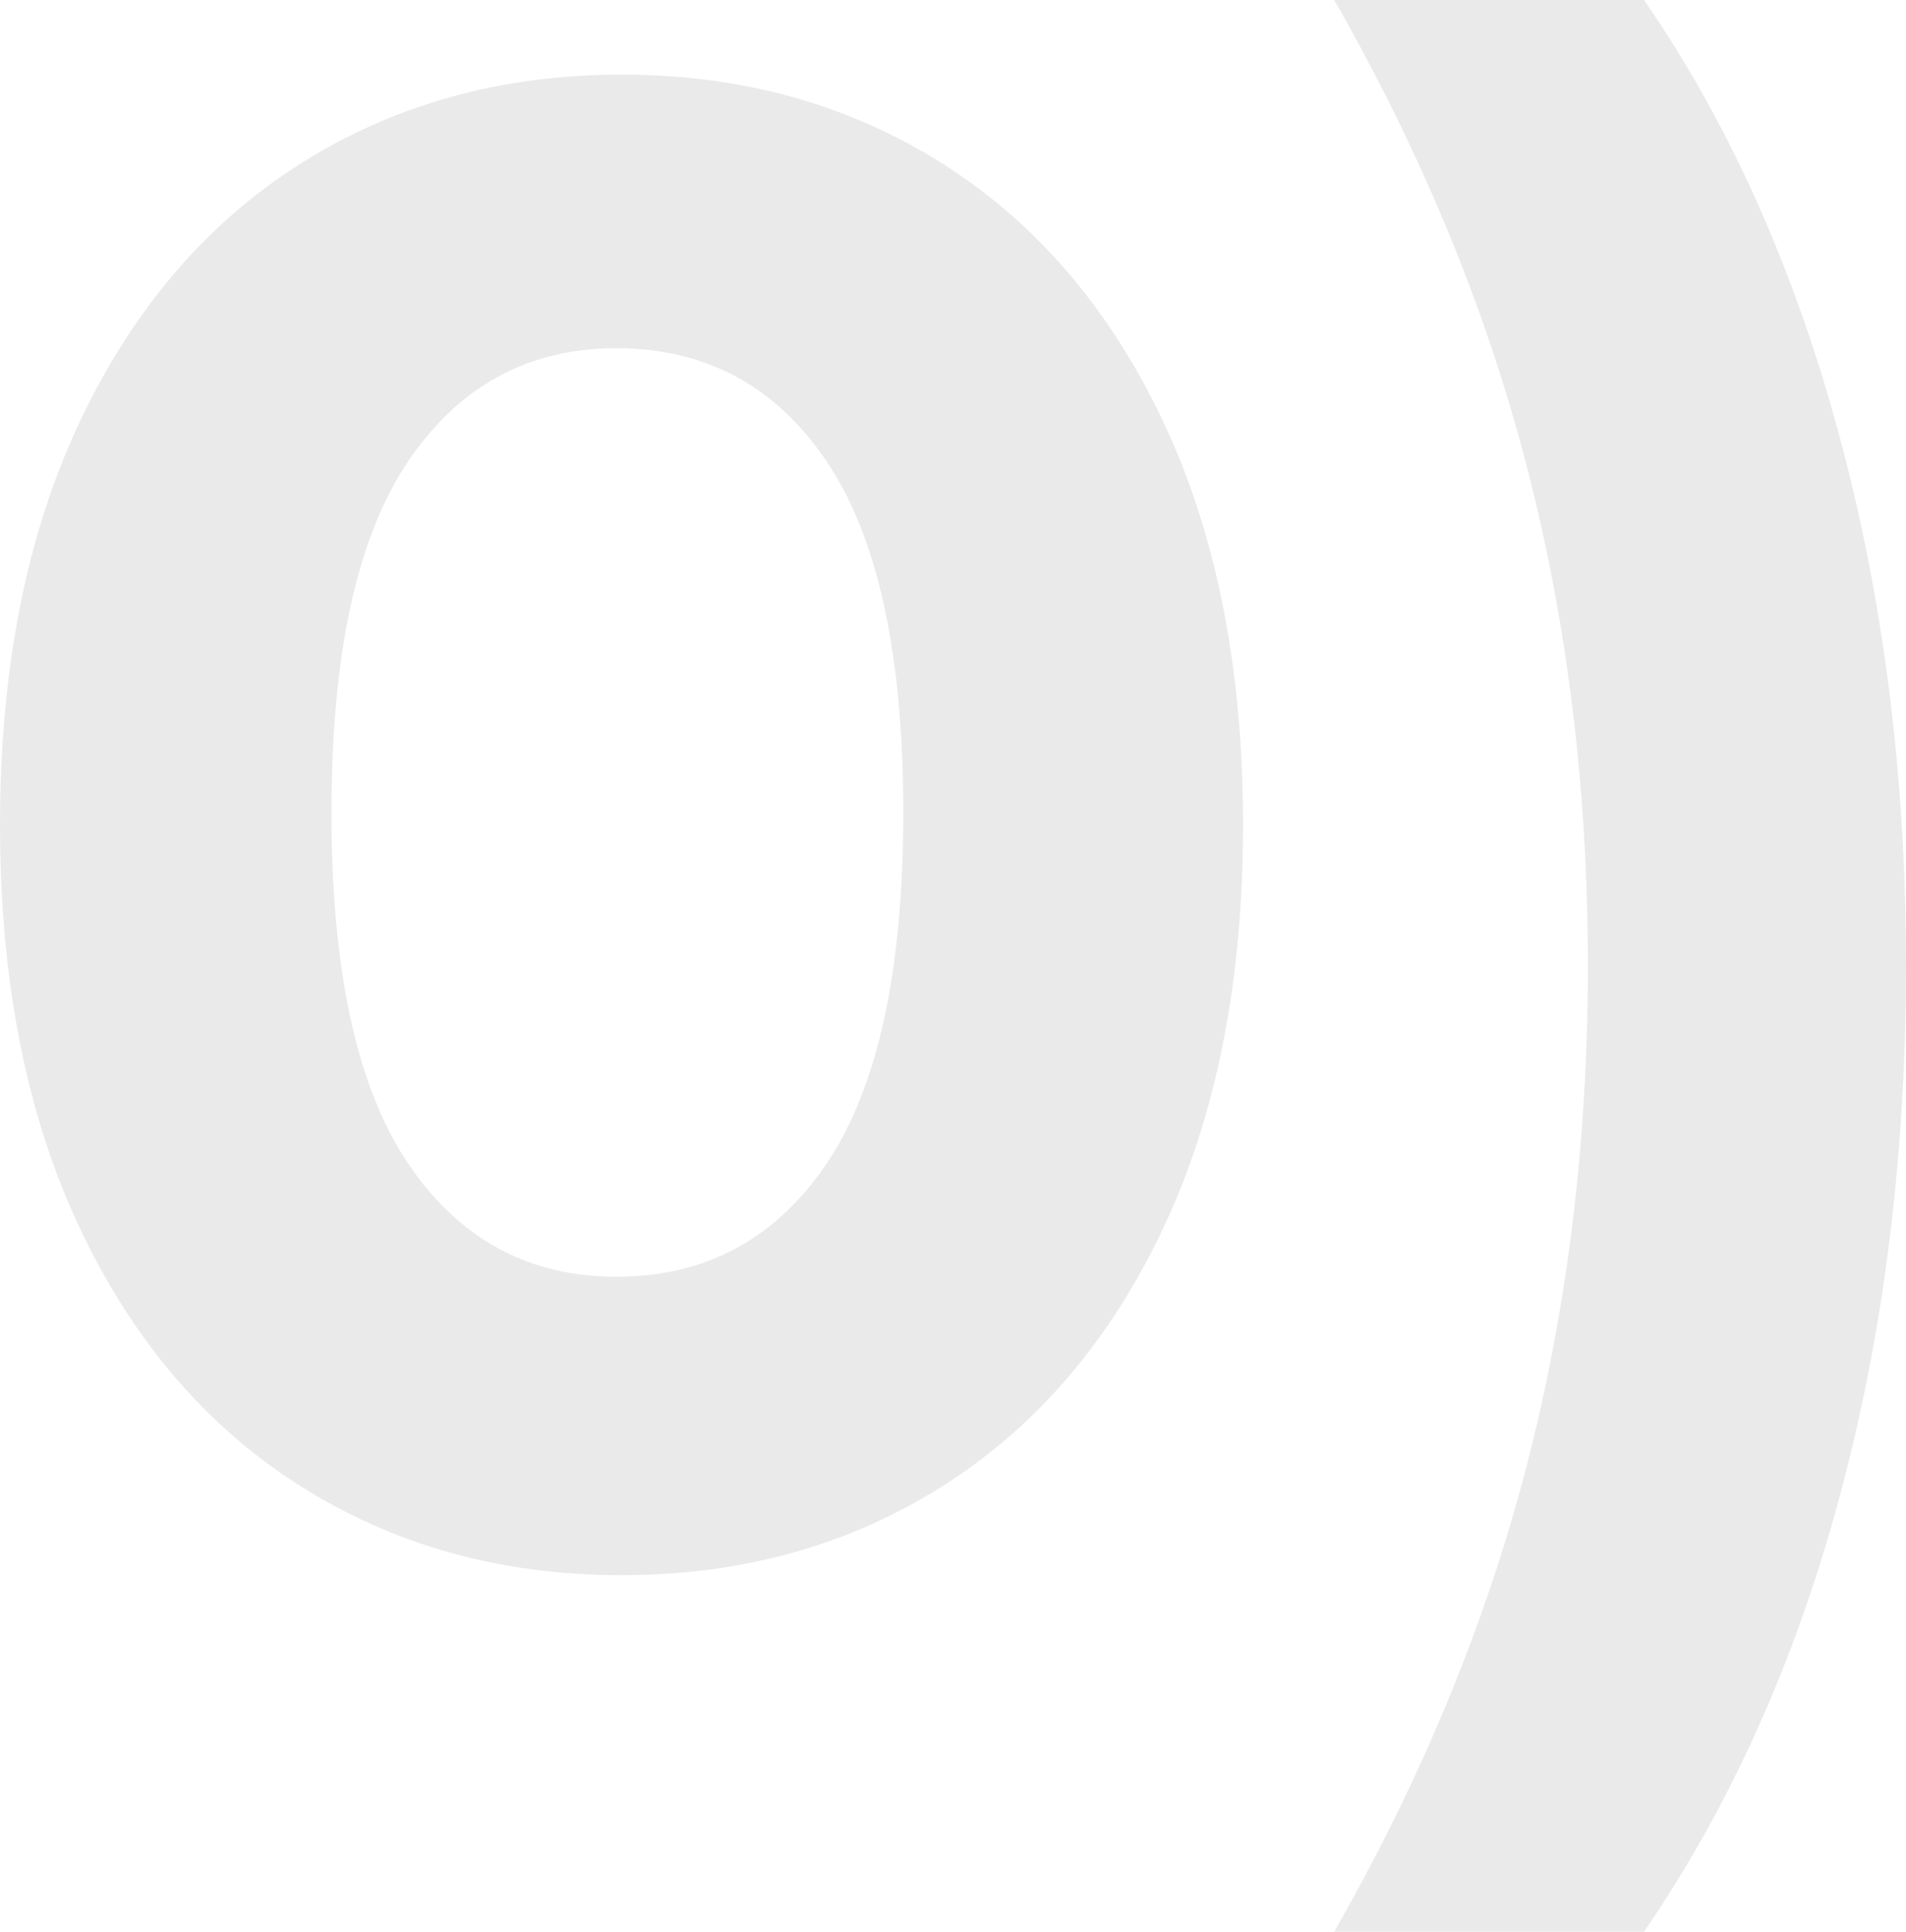 <svg xmlns="http://www.w3.org/2000/svg" width="230" height="233" viewBox="0 0 230 233">
    <path fill="#999999" fill-opacity="0.2" d="M75 190c14.5 0 27.417-3.583 38.75-10.75 11.333-7.167 20.208-17.542 26.625-31.125C146.792 134.542 150 118.333 150 99.5s-3.208-35.042-9.625-48.625c-6.417-13.583-15.292-23.958-26.625-31.125C102.417 12.583 89.5 9 75 9s-27.417 3.583-38.75 10.75C24.917 26.917 16.042 37.292 9.625 50.875 3.208 64.458 0 80.667 0 99.5s3.208 35.042 9.625 48.625c6.417 13.583 15.292 23.958 26.625 31.125C47.583 186.417 60.5 190 75 190zm-.626-36c-10.616 0-18.999-4.563-25.149-13.689C43.075 131.185 40 117.081 40 98s3.075-33.185 9.225-42.311C55.375 46.563 63.758 42 74.374 42c10.784 0 19.25 4.563 25.4 13.689C105.925 64.815 109 78.919 109 98s-3.075 33.185-9.225 42.311C93.625 149.437 85.158 154 74.374 154zm124.011 79c10.371-15.102 18.233-32.569 23.586-52.4 5.353-19.832 8.029-41.198 8.029-64.1 0-22.902-2.718-44.351-8.155-64.349C216.41 32.154 208.59 14.77 198.385 0H161c10.538 18.42 18.275 37.132 23.21 56.134 4.934 19.002 7.4 39.124 7.4 60.366 0 21.242-2.466 41.364-7.4 60.366-4.935 19.002-12.672 37.713-23.21 56.134h37.385z"/>
</svg>

